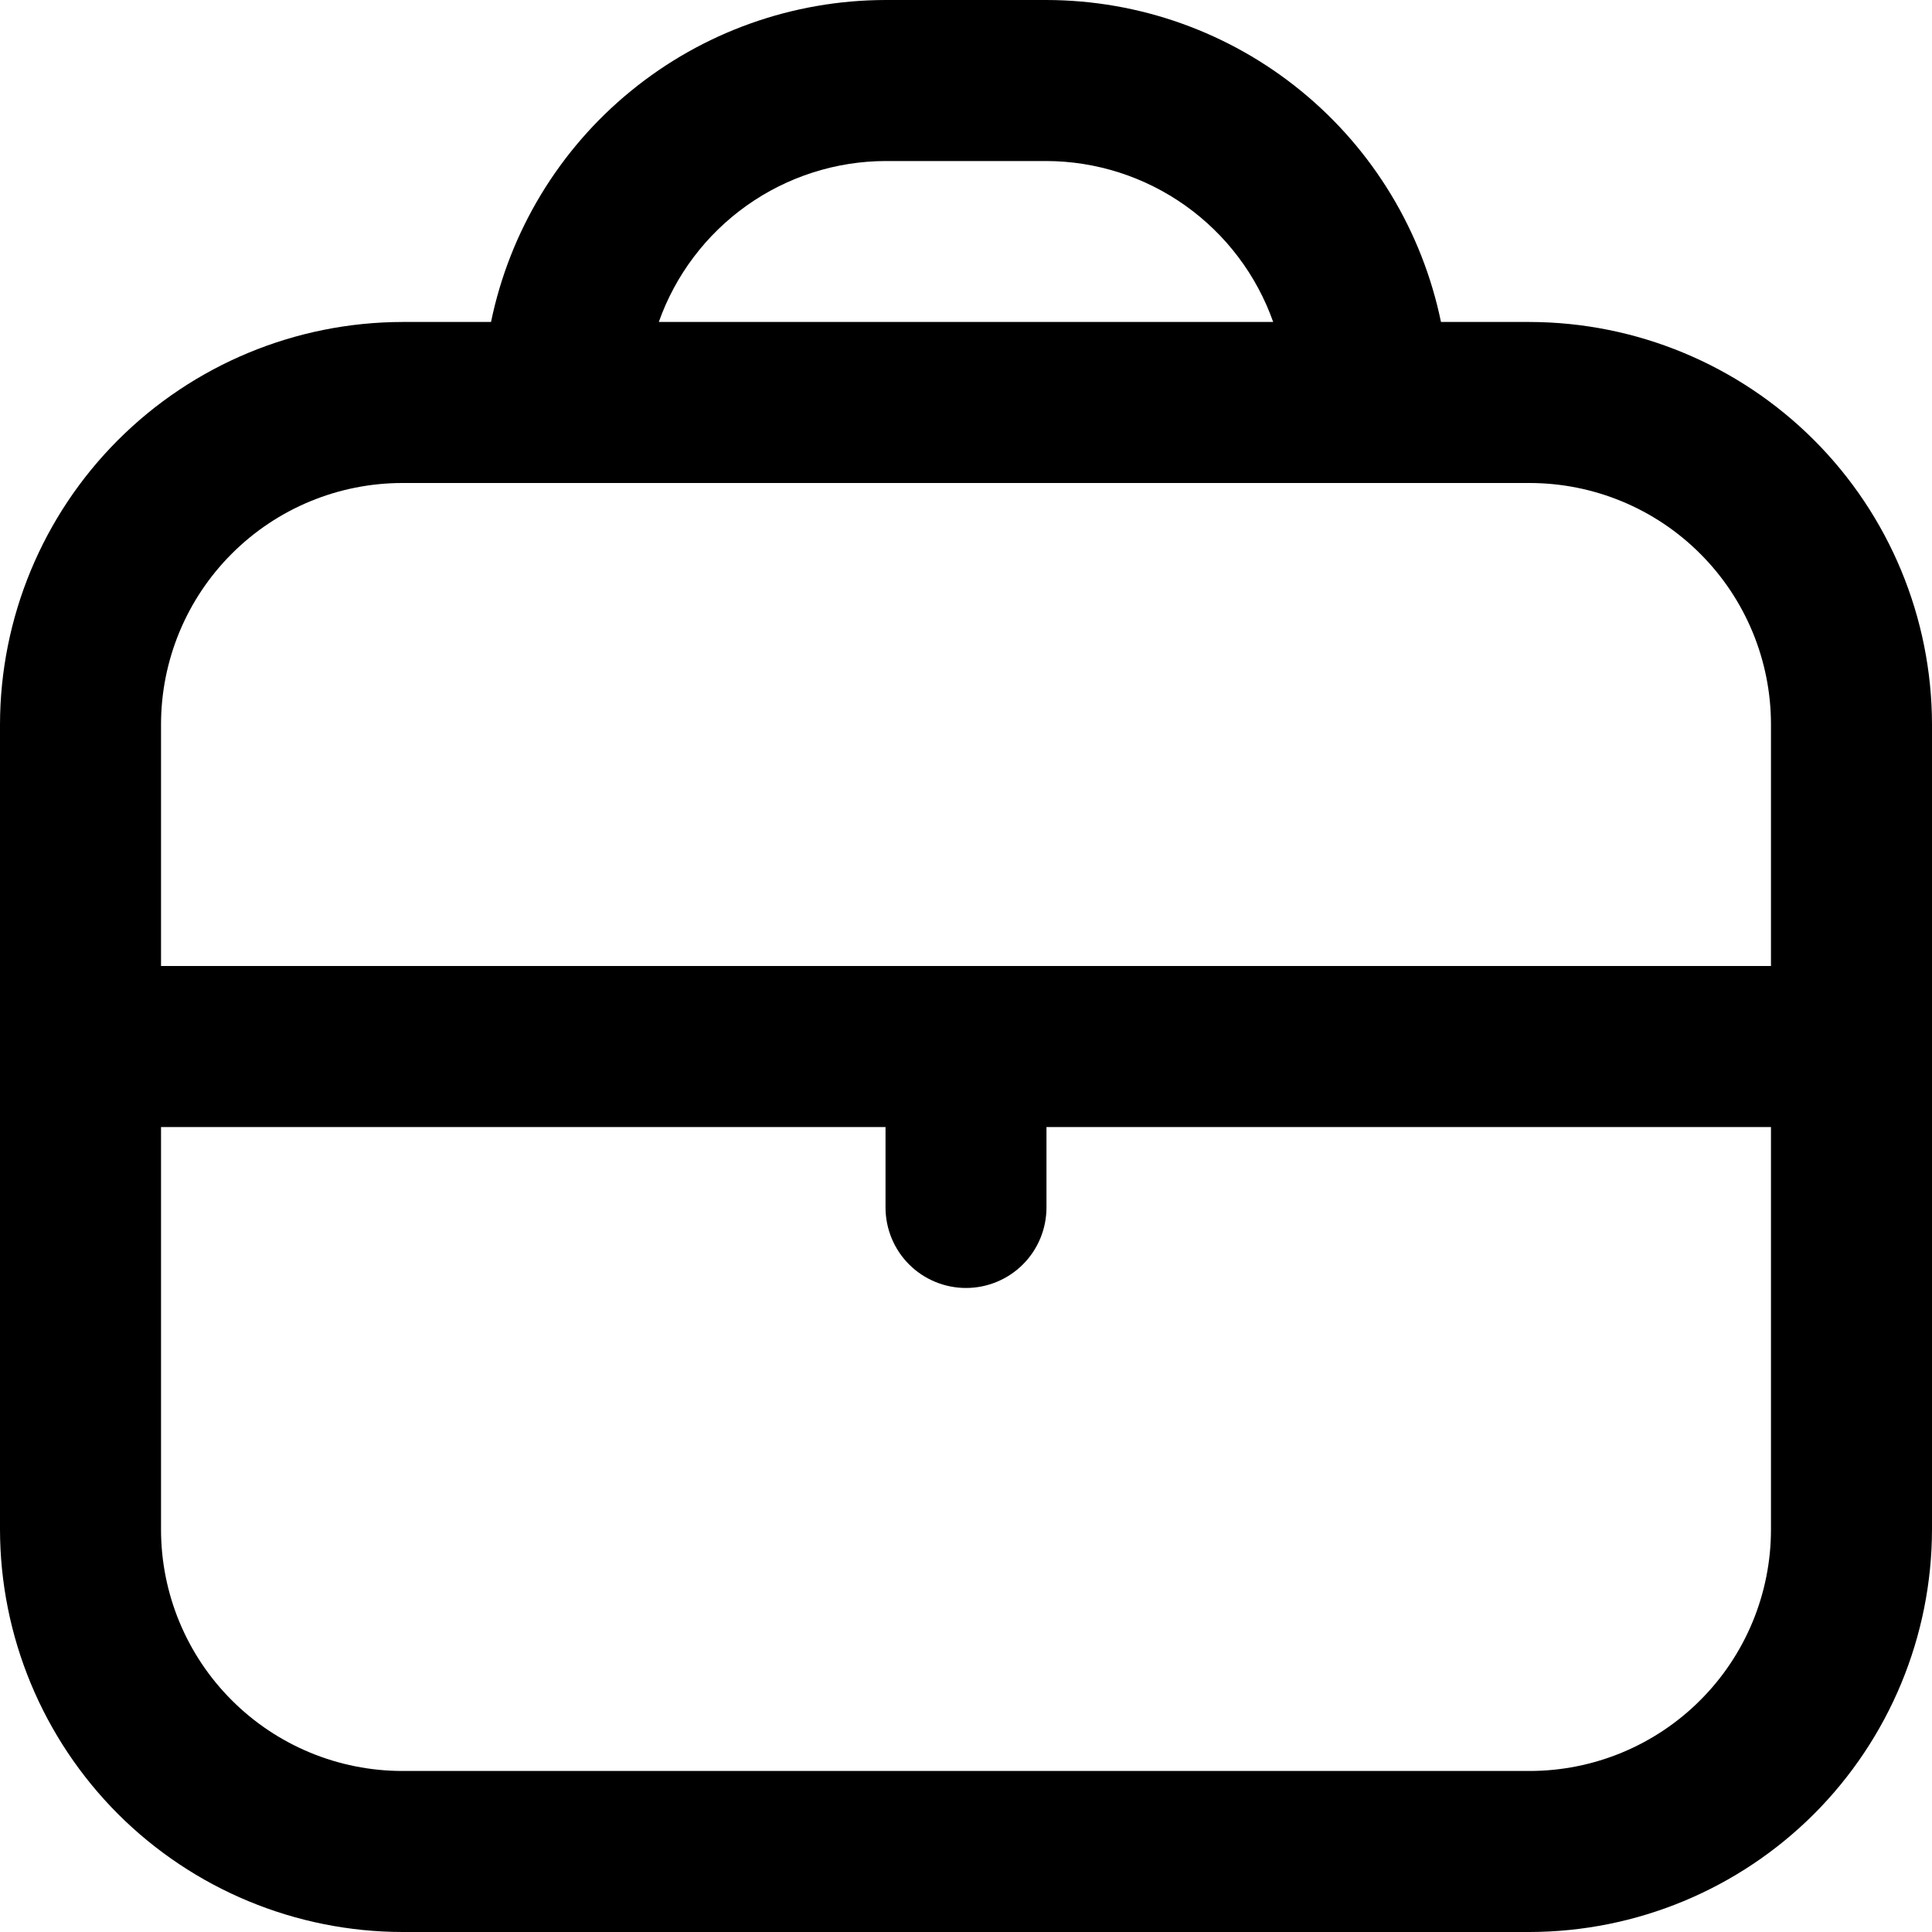 <svg width="26" height="26" viewBox="0 0 26 26" fill="none" xmlns="http://www.w3.org/2000/svg">
<path d="M20.583 4.333H19.392C19.14 3.111 18.475 2.012 17.508 1.223C16.541 0.433 15.332 0.002 14.083 0L11.917 0C10.668 0.002 9.459 0.433 8.492 1.223C7.525 2.012 6.86 3.111 6.608 4.333H5.417C3.981 4.335 2.604 4.906 1.588 5.922C0.573 6.937 0.002 8.314 0 9.75L0 20.583C0.002 22.019 0.573 23.396 1.588 24.412C2.604 25.427 3.981 25.998 5.417 26H20.583C22.019 25.998 23.396 25.427 24.412 24.412C25.427 23.396 25.998 22.019 26 20.583V9.75C25.998 8.314 25.427 6.937 24.412 5.922C23.396 4.906 22.019 4.335 20.583 4.333ZM11.917 2.167H14.083C14.753 2.169 15.406 2.379 15.952 2.767C16.498 3.155 16.911 3.702 17.134 4.333H8.866C9.089 3.702 9.502 3.155 10.048 2.767C10.594 2.379 11.247 2.169 11.917 2.167ZM5.417 6.5H20.583C21.445 6.5 22.272 6.842 22.881 7.452C23.491 8.061 23.833 8.888 23.833 9.75V13H2.167V9.75C2.167 8.888 2.509 8.061 3.119 7.452C3.728 6.842 4.555 6.5 5.417 6.5ZM20.583 23.833H5.417C4.555 23.833 3.728 23.491 3.119 22.881C2.509 22.272 2.167 21.445 2.167 20.583V15.167H11.917V16.25C11.917 16.537 12.031 16.813 12.234 17.016C12.437 17.219 12.713 17.333 13 17.333C13.287 17.333 13.563 17.219 13.766 17.016C13.969 16.813 14.083 16.537 14.083 16.25V15.167H23.833V20.583C23.833 21.445 23.491 22.272 22.881 22.881C22.272 23.491 21.445 23.833 20.583 23.833Z" fill="black"/>
</svg>
